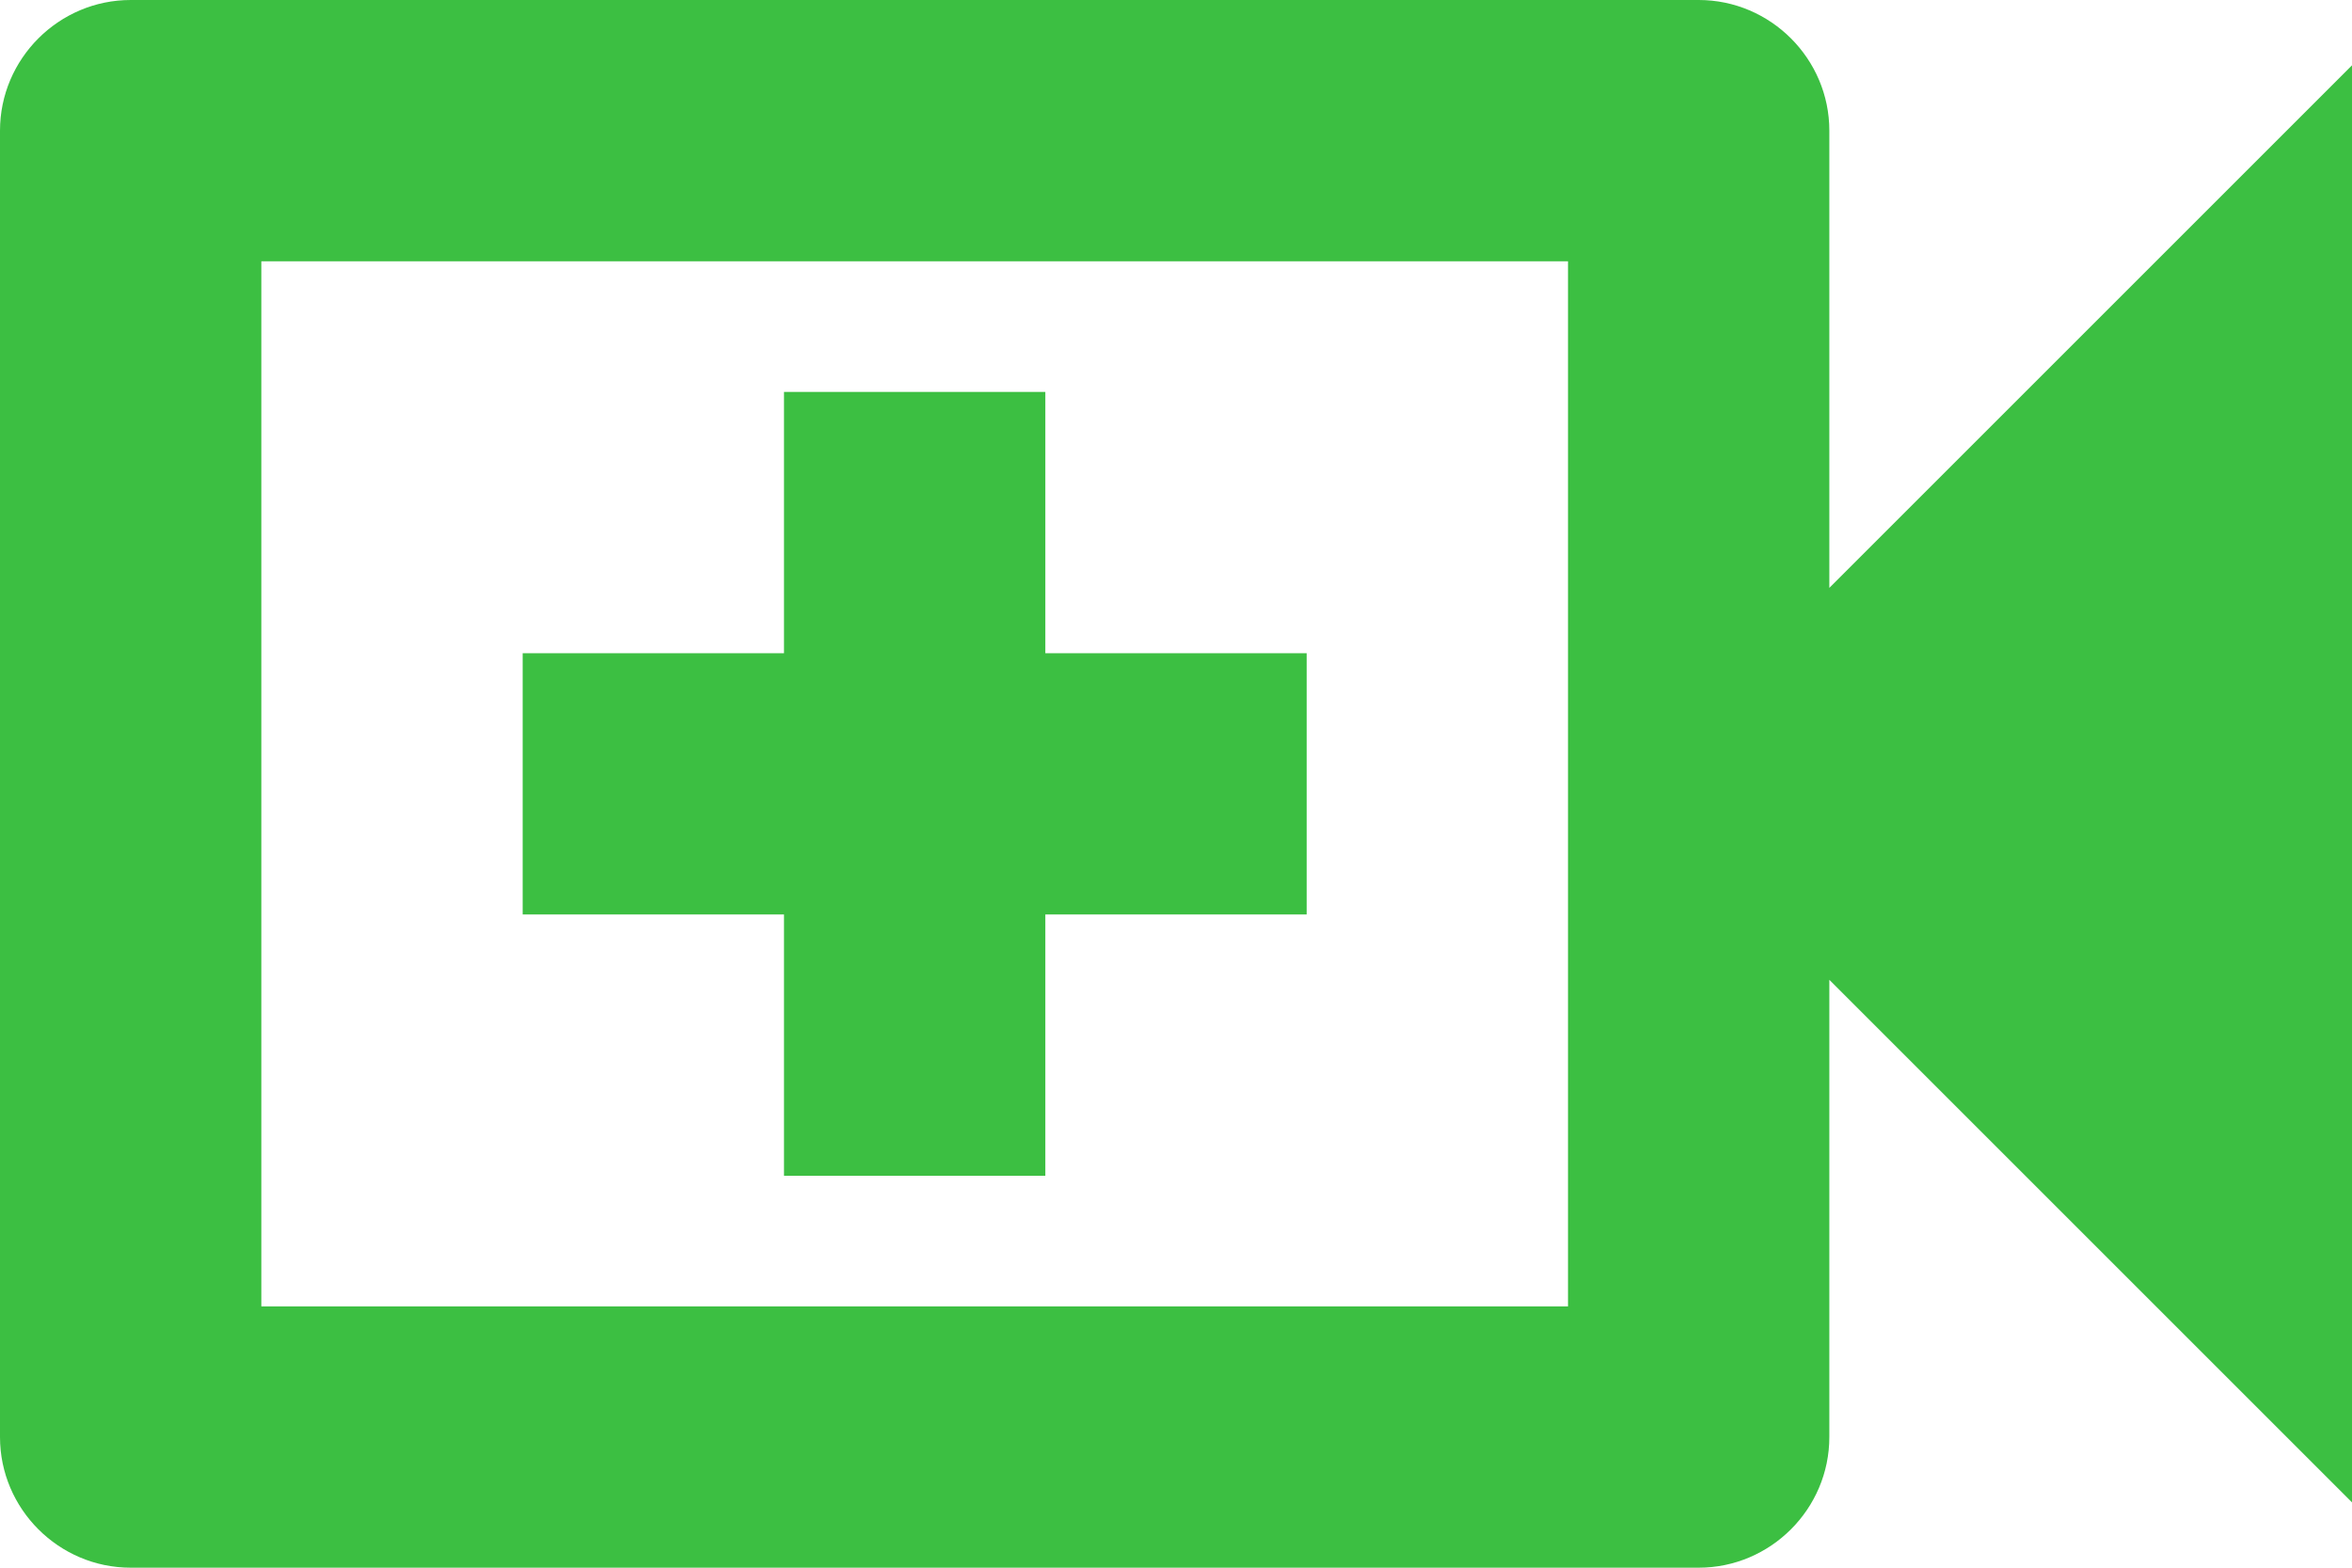 <?xml version="1.0" encoding="UTF-8"?>
<svg width="18px" height="12px" viewBox="0 0 18 12" version="1.1" xmlns="http://www.w3.org/2000/svg" xmlns:xlink="http://www.w3.org/1999/xlink">
    <title>Components/Icon/Green/Video Copy</title>
    <g id="Symbols" stroke="none" stroke-width="1" fill="none" fill-rule="evenodd">
        <g id="Artboard" transform="translate(-379, -1196)" fill="#3CBF42">
            <g id="Components/Icon/Green/Video-Copy" transform="translate(376, 1190)">
                <path d="M17,10.5 L17,7 C17,6.45 16.55,6 16,6 L4,6 C3.45,6 3,6.45 3,7 L3,17 C3,17.55 3.45,18 4,18 L16,18 C16.55,18 17,17.55 17,17 L17,13.5 L21,17.5 L21,6.5 L17,10.5 Z M15,16 L5,16 L5,8 L15,8 L15,16 Z M9,15 L11,15 L11,13 L13,13 L13,11 L11,11 L11,9 L9,9 L9,11 L7,11 L7,13 L9,13 L9,15 Z" id="Shape"></path>
            </g>
        </g>
    </g>
</svg>